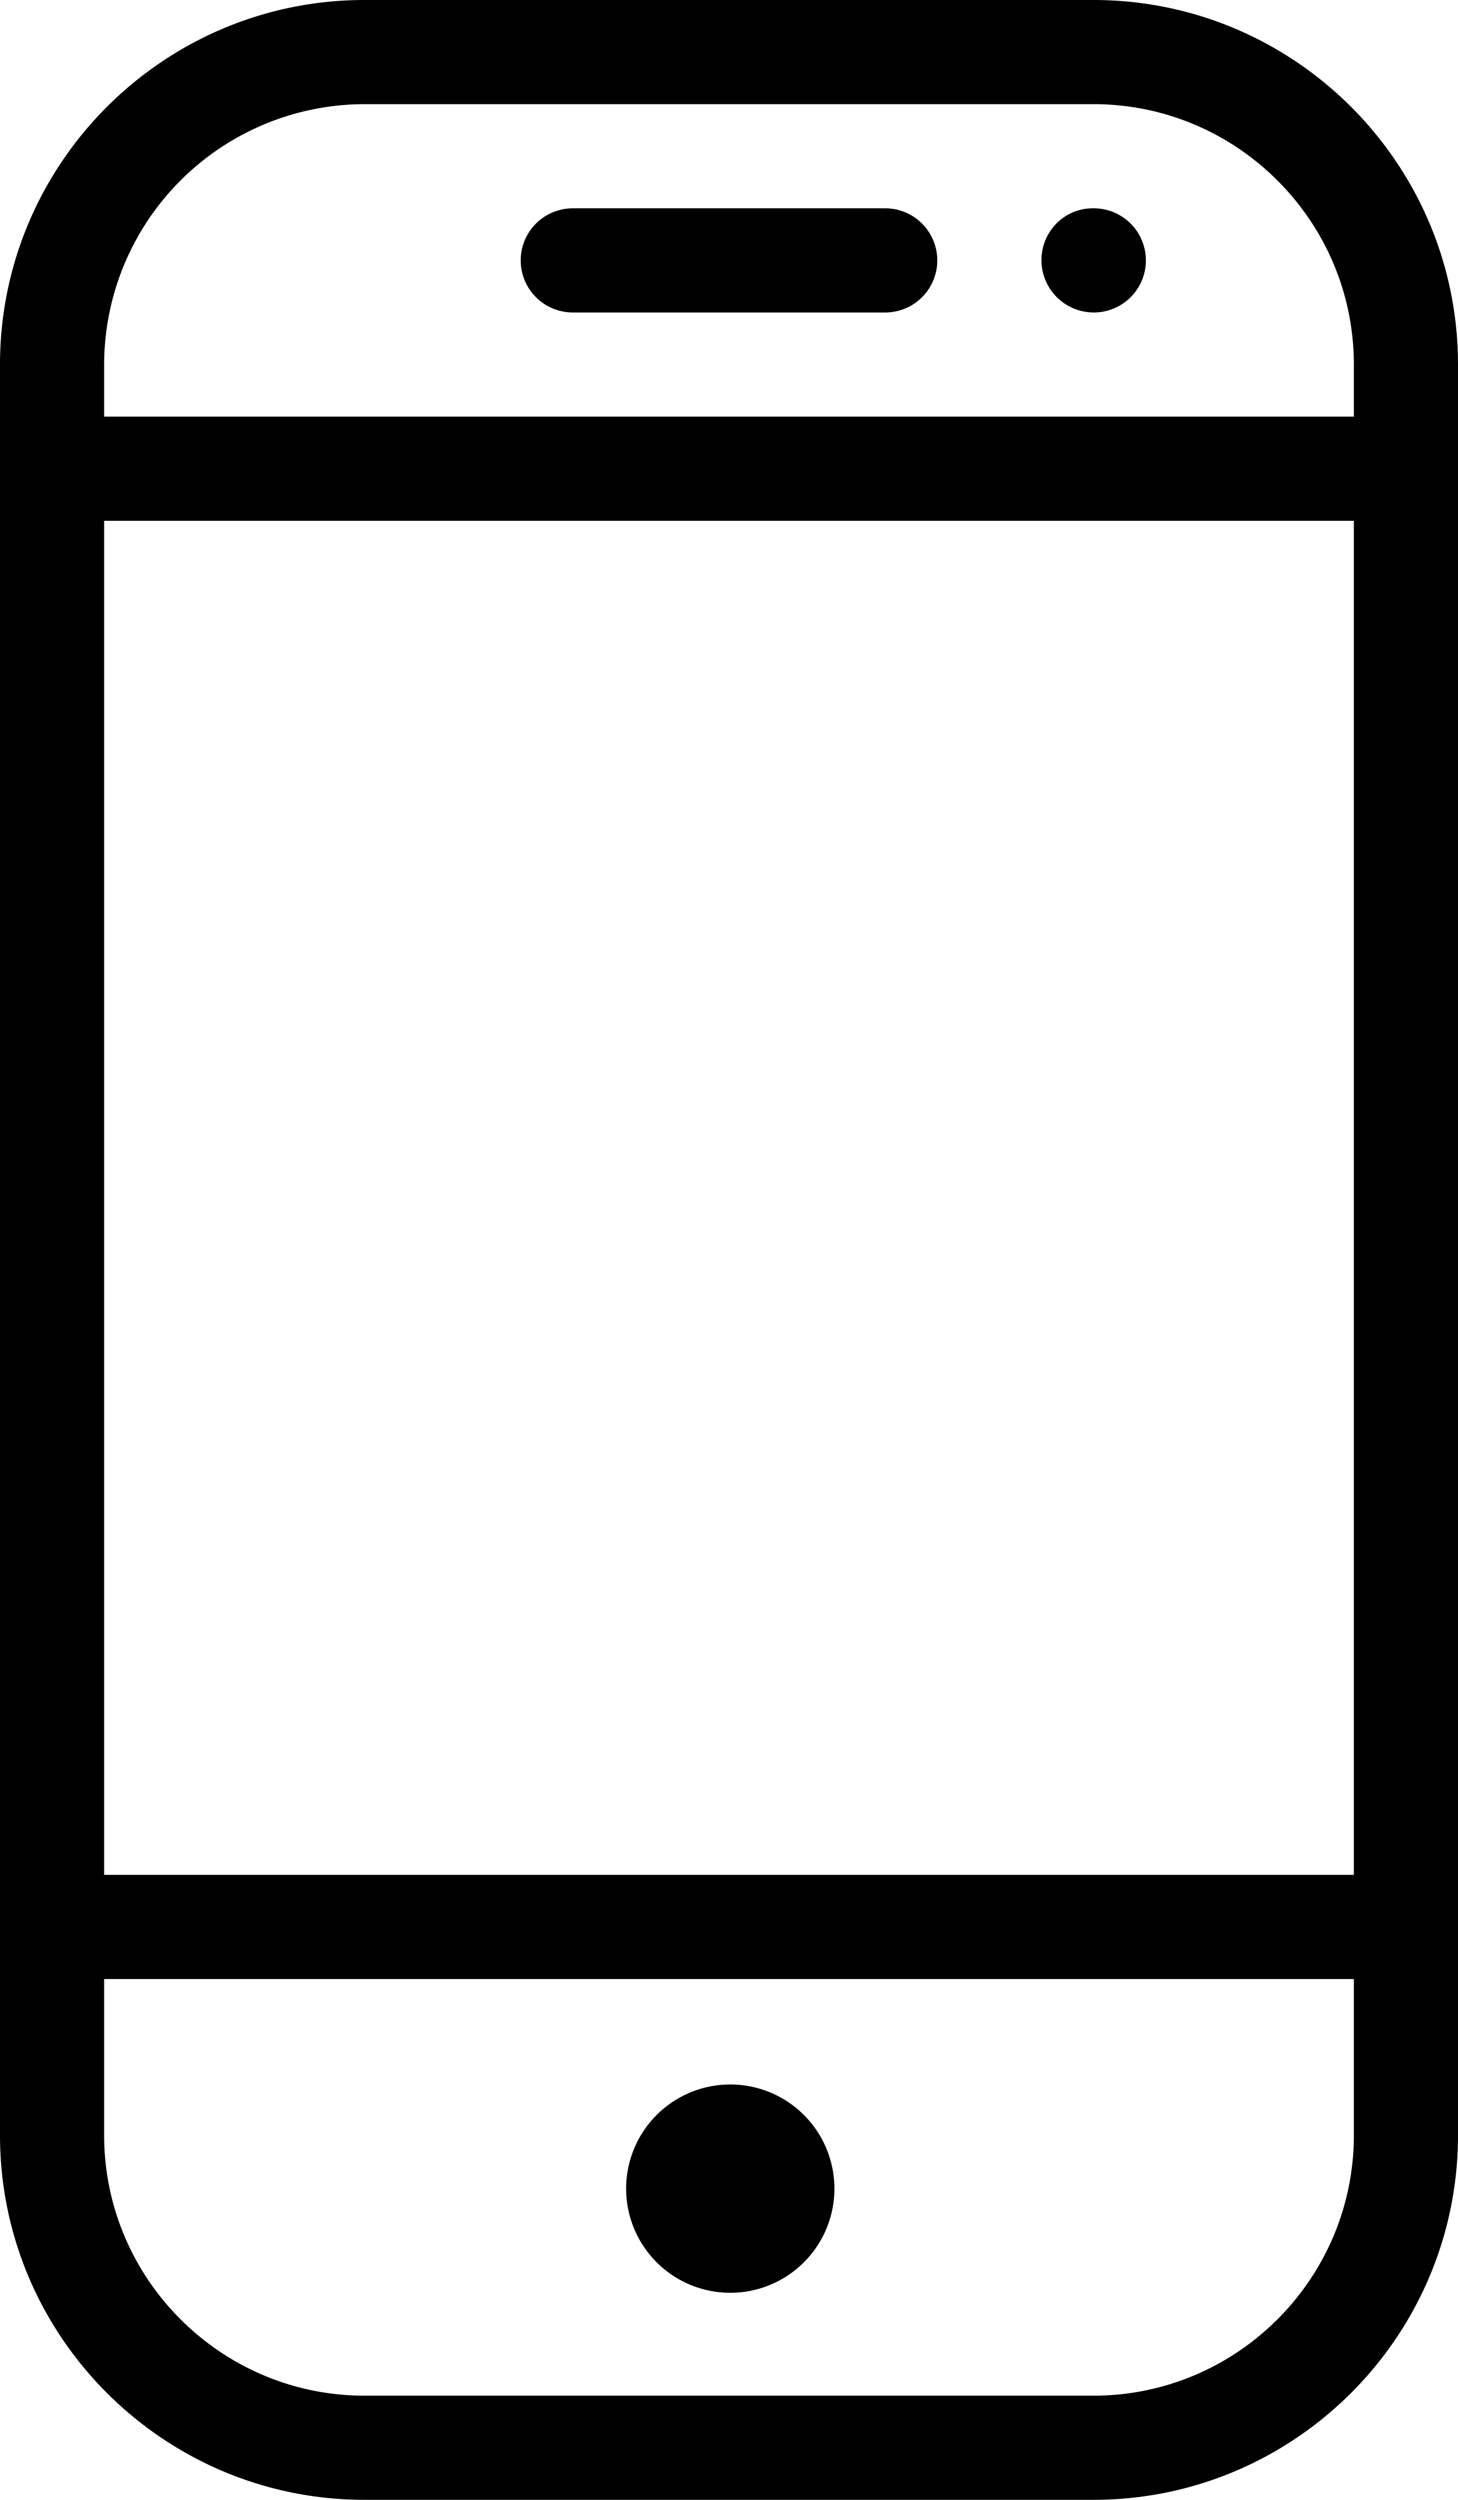 <svg viewBox="0 0 14 24">
    <path fill-rule="evenodd" d="M13 18V5H1v13h12zm0 1H1v1.5C1 21.878 2.122 23 3.5 23h7c1.378 0 2.5-1.122 2.5-2.5V19zm0-15v-.5C13 2.122 11.878 1 10.5 1h-7A2.503 2.503 0 001 3.5V4h12zm-2.5 20h-7C1.57 24 0 22.43 0 20.5v-17C0 1.57 1.57 0 3.5 0h7C12.43 0 14 1.57 14 3.5v17c0 1.93-1.57 3.5-3.5 3.5zm-2.793-3.707a1 1 0 11-1.414 1.414 1 1 0 011.414-1.414zM8.5 3h-3a.5.5 0 010-1h3a.5.5 0 010 1zm2.002 0A.503.503 0 0110 2.5c0-.276.218-.5.493-.5h.01a.499.499 0 010 1z"/>
</svg>
